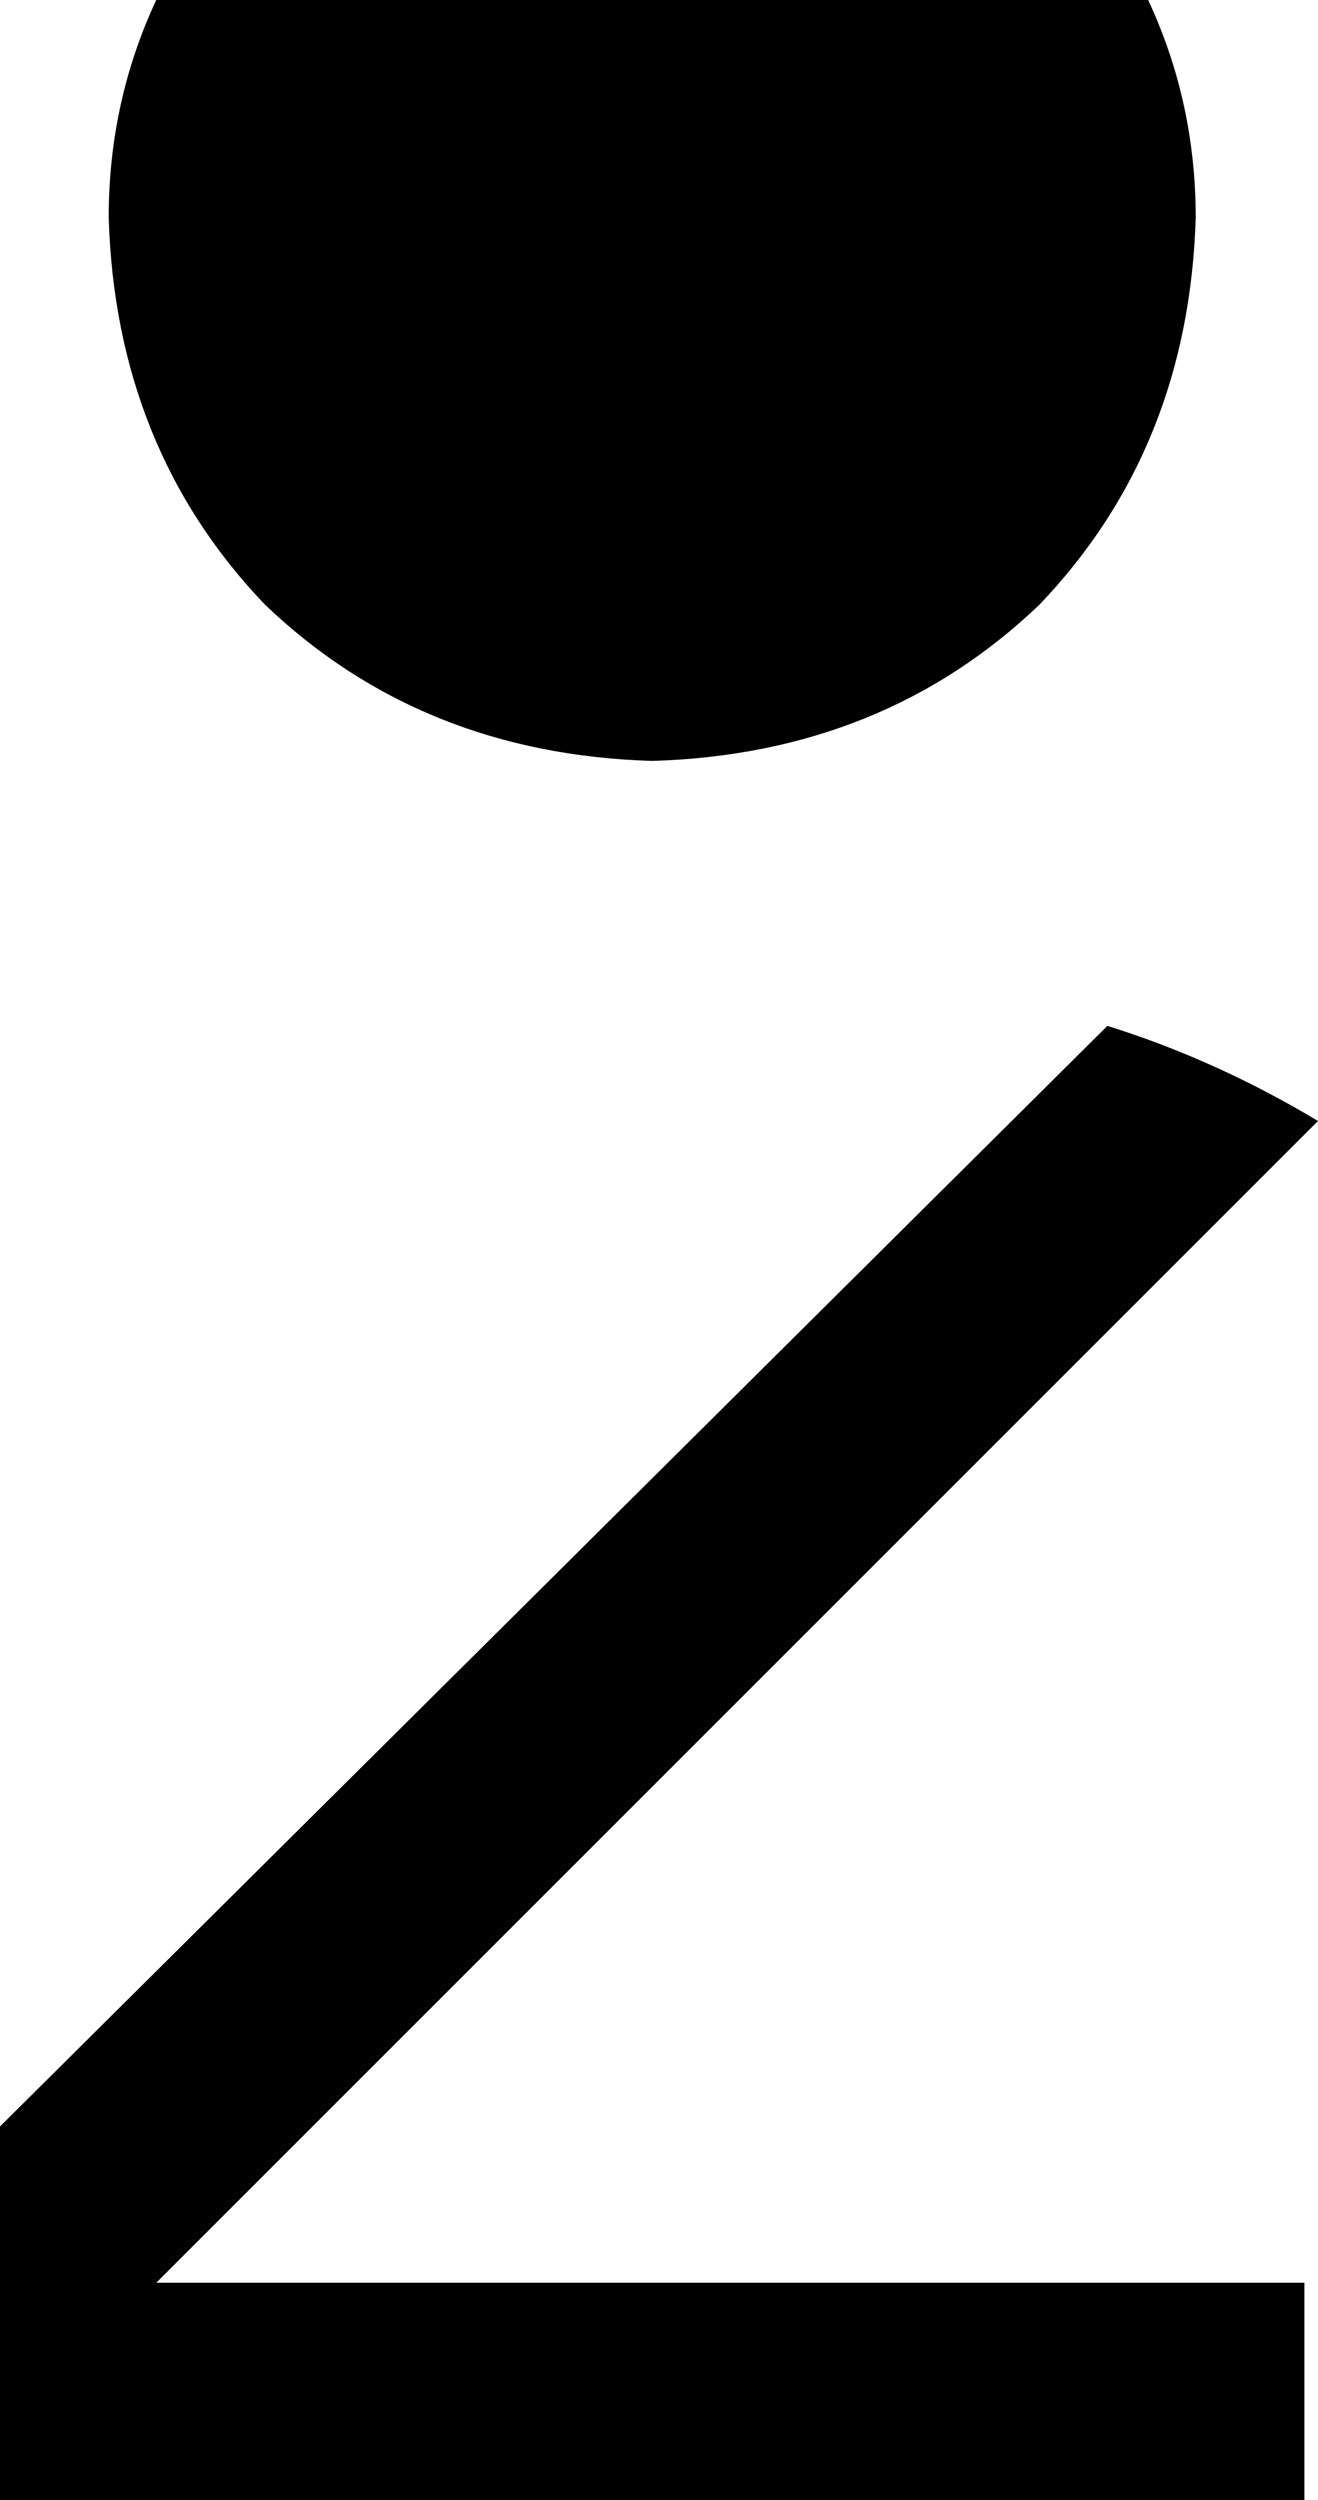 <svg xmlns="http://www.w3.org/2000/svg" viewBox="0 0 194 368">
    <path d="M 16 32 Q 16 15 23 0 L 169 0 Q 176 15 176 32 Q 175 66 153 89 Q 130 111 96 112 Q 62 111 39 89 Q 17 66 16 32 L 16 32 Z M 163 151 Q 179 156 194 165 L 23 336 L 192 336 L 192 368 L 0 368 L 0 313 L 163 151 L 163 151 Z"/>
</svg>
